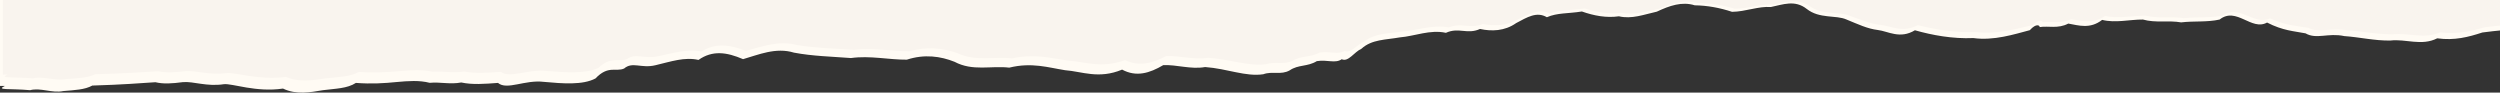 <svg width="1728" height="64" viewBox="0 0 1728 64" fill="none" xmlns="http://www.w3.org/2000/svg">
<rect x="0" y="0" width="1728" height="64" fill="#333333" stroke="none"/>
<g clip-path="url(#clip0_8_87)">
<g clip-path="url(#clip1_8_87)">
<path d="M1747.6 20.681C1735.2 19.733 1725.4 21.333 1715.8 22.459C1706.2 25.6 1696.6 28.148 1684.6 26.489C1673.8 32 1662.8 26.726 1652.2 28.03C1641.4 28.207 1630.8 25.659 1620.4 24.948C1609.2 22.518 1601.2 27.437 1593.6 23.052C1585.8 21.511 1578 21.274 1567 15.585C1556.2 21.63 1545.8 4.326 1534.2 13.511C1525.4 15.467 1516.6 14.4 1507.6 15.467C1498.8 13.926 1490 16 1481.2 13.511C1471.8 13.452 1462.4 16.059 1453 13.748C1444.6 20.267 1436.8 17.541 1429.6 16.296C1422.4 20.089 1415.8 17.718 1409.8 18.726C1410 17.659 1407.6 15.763 1403 20.859C1392.2 23.704 1378.2 28.267 1364 26.311C1349.8 26.963 1335.4 24.296 1323.6 20.919C1313.2 27.2 1305.2 21.63 1298 20.741C1290.8 19.911 1284.2 16.711 1276.2 13.452C1269 10.252 1257.6 13.156 1248.8 6.163C1240.6 -0.296 1232.4 3.141 1224 4.859C1215.4 4.207 1206.6 8.059 1197.2 8.178C1188.6 5.333 1180 3.793 1171.4 3.674C1162.6 0.889 1154 3.911 1145.2 8.059C1136.4 10.015 1127.8 13.393 1119 11.259C1110.4 12.504 1101.8 10.904 1093.4 7.941C1083.8 9.481 1076.4 8.77 1069.2 11.911C1062.2 7.763 1055.6 11.911 1048 15.941C1040 21.57 1031 21.748 1023 20.03C1014 24.059 1008.4 18.607 999.4 22.696C988.6 20.267 977.8 25.007 967.6 25.837C957.6 27.615 948.2 27.141 941 33.718C936 35.911 932 43.081 927.4 40.948C922.8 44.089 917.6 41.067 910.2 42.252C903.6 46.282 897.4 44.504 891.4 48.652C885.4 52.03 879.4 49.007 873.2 51.319C861 53.156 848.4 47.467 833 46.341C823 48.118 813.4 44.563 804 45.037C794.6 50.607 785.4 53.393 775.6 48.118C759.4 54.874 747.8 49.363 736.2 48.533C724.8 46.756 713.2 42.904 697.6 46.756C685 45.274 672.4 49.422 659.8 42.726C650.2 38.874 639 37.274 626.8 41.245C614.6 41.363 601.4 38.282 588.2 40.118C575 39.111 561.6 38.815 548.8 36.385C536.2 32.533 524.2 37.867 513.6 40.889C502.2 35.97 492.4 34.667 482.8 41.422C473.2 39.23 463.8 42.548 453 45.096C443.2 47.467 437.2 42.37 431.4 47.348C425.8 49.896 420.4 44.919 411.6 54.222C402.8 58.904 389 57.778 376 56.593C362.8 54.933 350.4 62.578 344.2 57.304C334.8 58.015 326.6 58.667 318.8 57.007C311.2 58.489 304.2 56.533 297 57.245C289.8 55.407 282.4 55.941 274 56.711C265.8 57.541 256.6 58.133 246 57.304C240 61.215 232 61.215 223.2 62.341C214.4 63.822 204.8 65.659 195.6 61.215C177.2 64 160.4 57.541 154.8 58.193C142.8 60.03 133.8 56.118 126.4 56.77C119 57.718 113.2 58.193 107.4 56.83C96.2 57.541 85.4 58.489 63.8 59.141C58.6 62.044 51.4 62.282 43.8 62.933C36 64.593 28 60.385 20.8 62.341C6.6 61.037 -3.2 62.578 3.4 59.378C2.2 59.378 1 59.378 0 59.378V-97.244H1751.4V20.267C1750.2 20.385 1748.93 20.523 1747.6 20.681Z" fill="#FFFBF4"/>
<path d="M1749.6 17.185C1737.2 16.356 1727.4 17.718 1717.8 18.785C1708.2 21.511 1698.6 23.822 1686.6 22.341C1675.8 27.2 1664.8 22.578 1654.2 23.704C1643.4 23.881 1632.8 21.57 1622.4 20.978C1611.2 18.785 1603.2 23.17 1595.6 19.259C1587.8 17.896 1580 17.718 1569 12.681C1558.2 18.015 1547.8 2.607 1536.2 10.785C1527.4 12.563 1518.6 11.556 1509.6 12.563C1500.8 11.2 1492 13.037 1483.2 10.845C1473.8 10.785 1464.4 13.096 1455 11.022C1446.6 16.83 1438.8 14.341 1431.6 13.274C1424.4 16.593 1417.8 14.578 1411.8 15.407C1412 14.518 1409.6 12.8 1405 17.304C1394.2 19.852 1380.2 23.881 1366 22.163C1351.8 22.756 1337.4 20.385 1325.6 17.363C1315.2 22.933 1307.2 18.015 1300 17.244C1292.8 16.474 1286.2 13.63 1278.2 10.785C1271 7.941 1259.6 10.489 1250.8 4.267C1242.6 -1.422 1234.4 1.6 1226 3.141C1217.4 2.548 1208.6 5.926 1199.2 6.044C1190.6 3.496 1182 2.193 1173.4 2.074C1164.6 -0.415 1156 2.252 1147.2 5.985C1138.4 7.704 1129.8 10.667 1121 8.83C1112.4 9.956 1103.8 8.474 1095.4 5.867C1085.8 7.23 1078.4 6.578 1071.2 9.422C1064.2 5.689 1057.6 9.422 1050 12.978C1042 17.956 1033 18.133 1025 16.593C1016 20.207 1010.4 15.348 1001.4 18.963C990.6 16.83 979.8 20.978 969.6 21.748C959.6 23.289 950.2 22.874 943 28.741C938 30.637 934 37.037 929.4 35.2C924.8 37.985 919.6 35.259 912.2 36.326C905.6 39.882 899.4 38.341 893.4 42.015C887.4 44.978 881.4 42.311 875.2 44.385C863 45.985 850.4 40.948 835 39.941C825 41.541 815.4 38.341 806 38.756C796.6 43.733 787.4 46.222 777.6 41.541C761.4 47.526 749.8 42.607 738.2 41.896C726.8 40.296 715.2 36.919 699.6 40.356C687 38.993 674.4 42.667 661.8 36.741C652.2 33.363 641 31.881 628.8 35.437C616.6 35.556 603.4 32.77 590.2 34.43C577 33.541 563.6 33.245 550.8 31.111C538.2 27.674 526.2 32.415 515.6 35.141C504.2 30.756 494.4 29.57 484.8 35.615C475.2 33.659 465.8 36.563 455 38.874C445.2 40.948 439.2 36.444 433.4 40.83C427.8 43.081 422.4 38.637 413.6 46.933C404.8 51.141 391 50.074 378 49.067C364.8 47.585 352.4 54.4 346.2 49.659C336.8 50.311 328.6 50.904 320.8 49.422C313.2 50.726 306.2 49.007 299 49.6C291.8 48 284.4 48.474 276 49.185C267.8 49.896 258.6 50.43 248 49.718C242 53.156 234 53.156 225.2 54.163C216.4 55.467 206.8 57.126 197.6 53.156C179.2 55.645 162.4 49.896 156.8 50.489C144.8 52.148 135.8 48.652 128.4 49.185C121 50.015 115.2 50.489 109.4 49.245C98.2 49.896 87.4 50.726 65.8 51.319C60.6 53.867 53.4 54.104 45.8 54.637C38 56.118 30 52.444 22.8 54.163C8.6 53.037 -1.2 54.341 5.4 51.496C4.2 51.496 3 51.556 2 51.556V-87.526H1753.4V16.77C1752.2 16.928 1750.93 17.067 1749.6 17.185Z" fill="#F9F4EE"/>
</g>
</g>
<defs>
<clipPath id="clip0_8_87">
<rect width="1728" height="64" fill="white"/>
</clipPath>
<clipPath id="clip1_8_87">
<rect width="1728" height="64" fill="white"/>
</clipPath>
</defs>
</svg>
